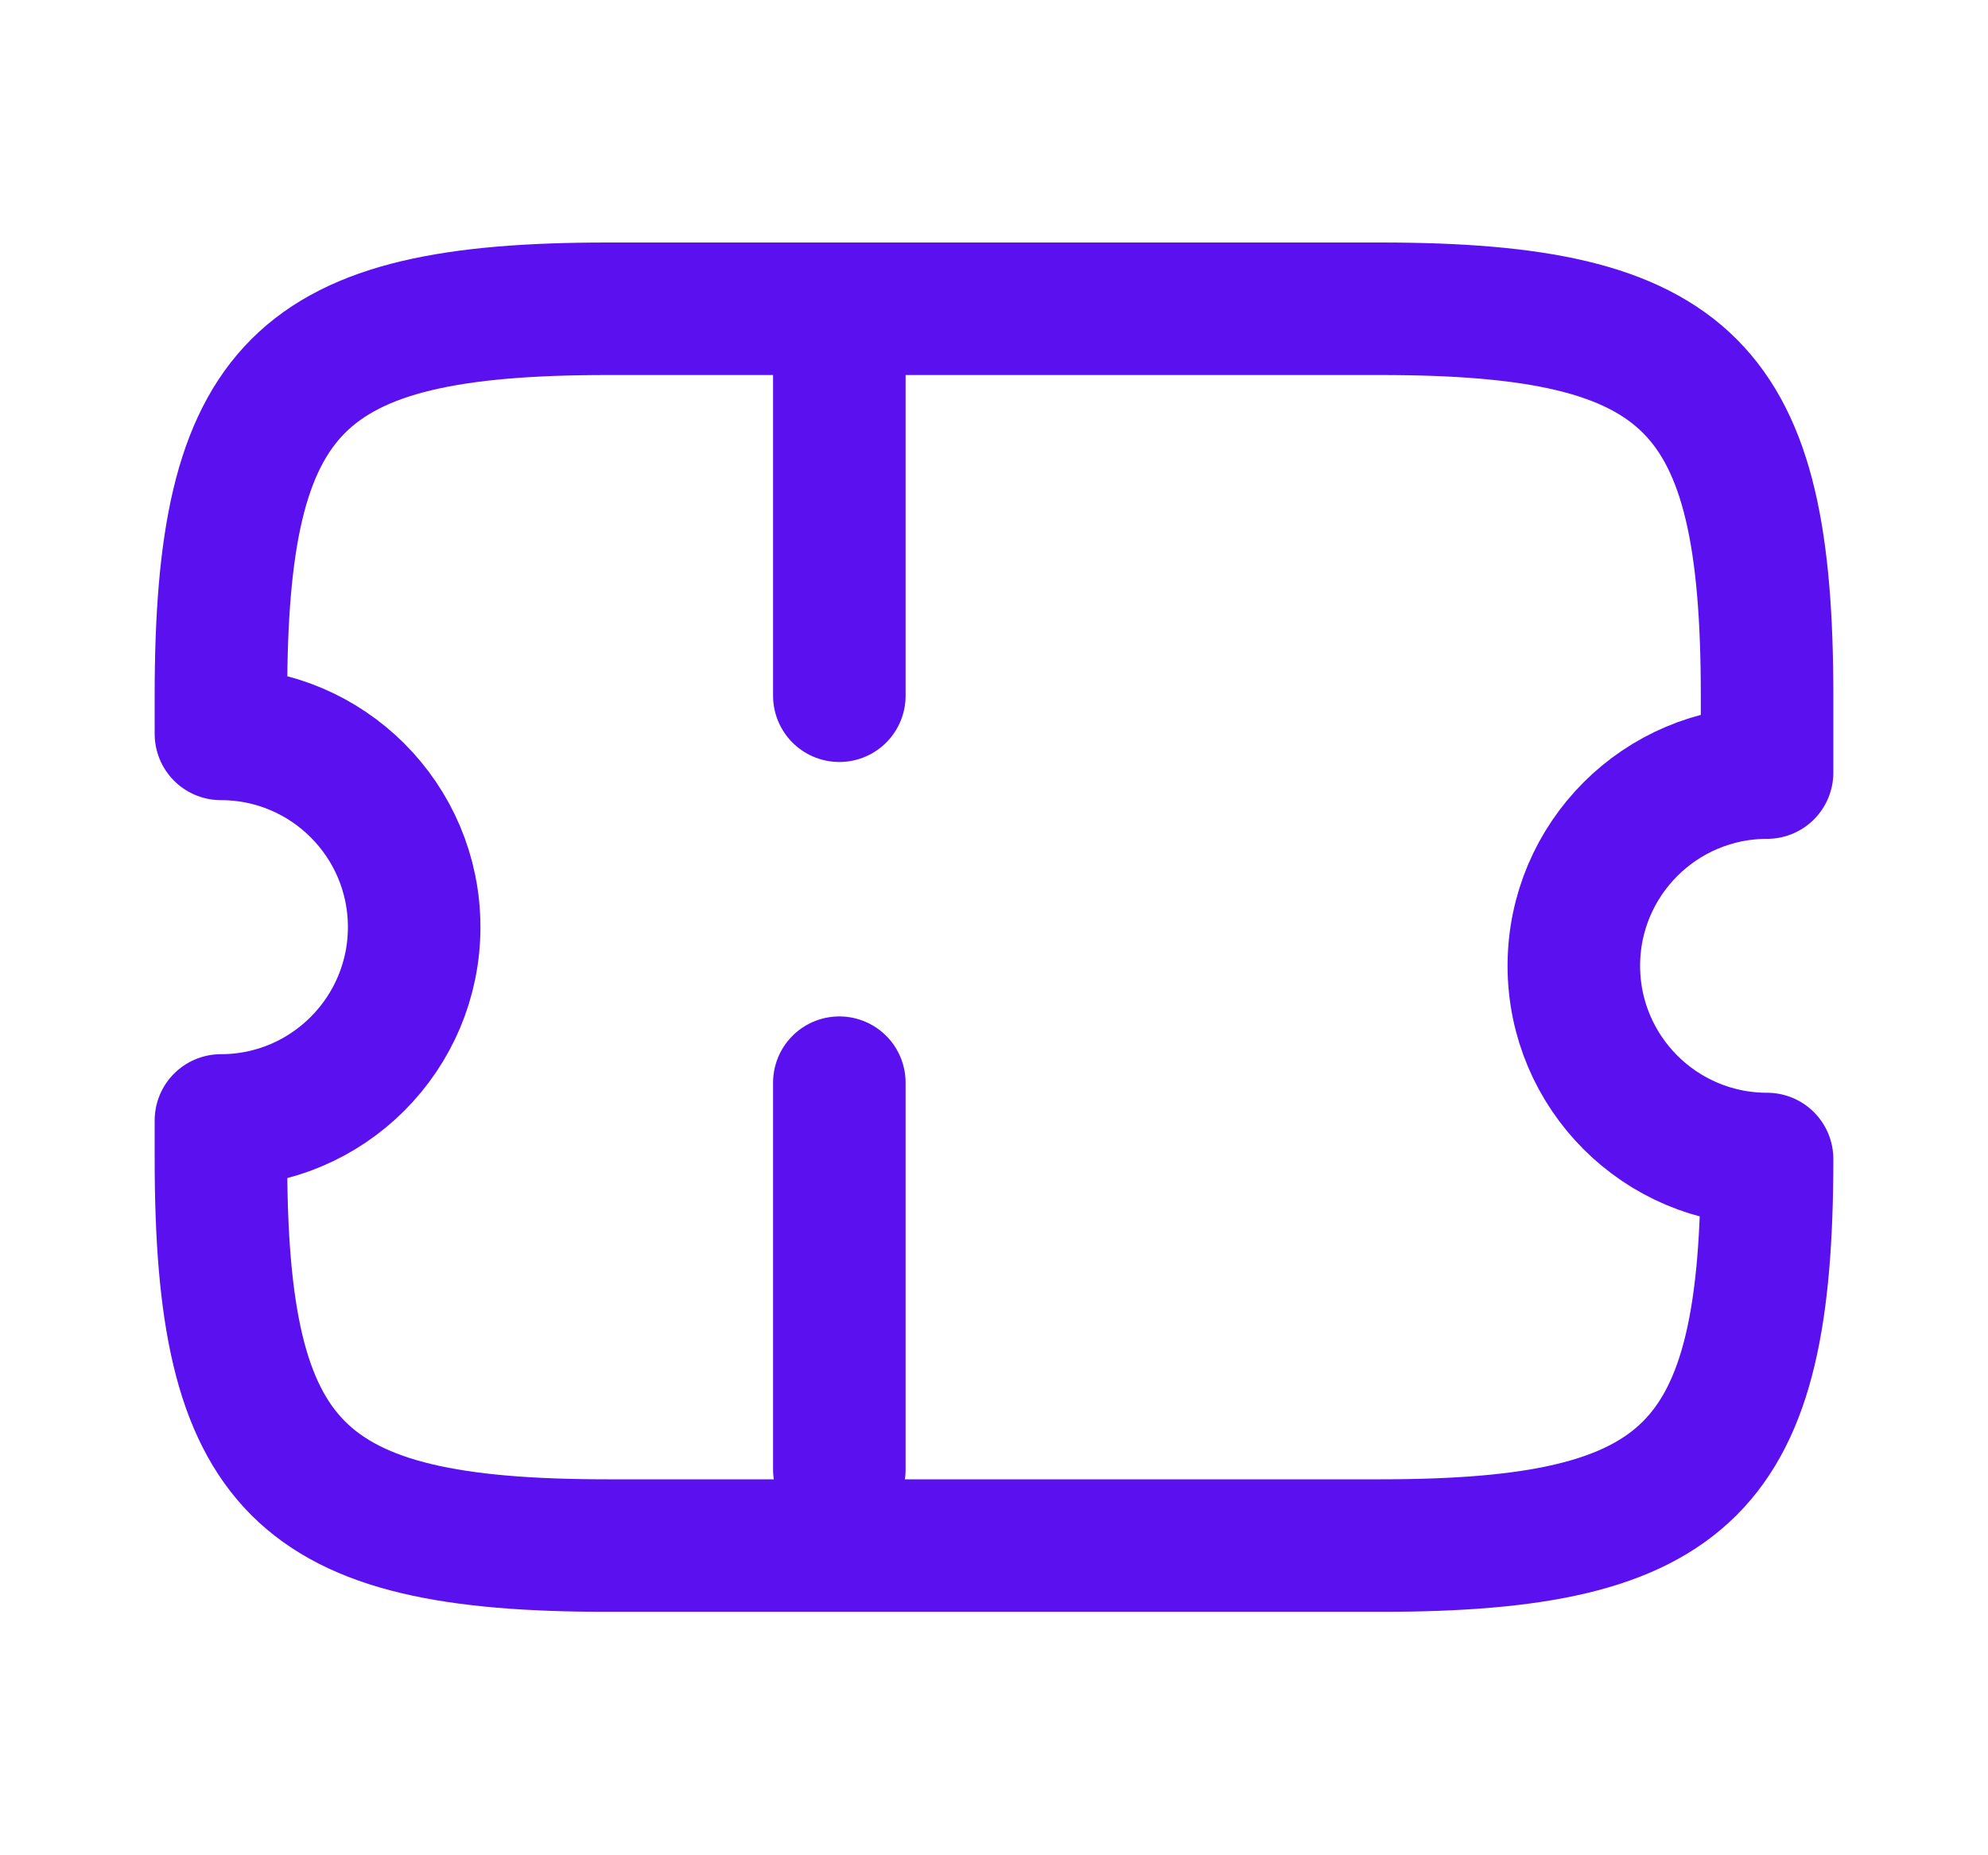 <svg width="15" height="14" viewBox="0 0 15 14" fill="none" xmlns="http://www.w3.org/2000/svg">
<path d="M11.875 7.288C11.875 6.483 12.528 5.83 13.333 5.83V5.246C13.333 2.913 12.75 2.33 10.417 2.33H4.583C2.25 2.33 1.667 2.913 1.667 5.246V5.538C2.472 5.538 3.125 6.191 3.125 6.996C3.125 7.801 2.472 8.455 1.667 8.455V8.746C1.667 11.08 2.25 11.663 4.583 11.663H10.417C12.75 11.663 13.333 11.08 13.333 8.746C12.528 8.746 11.875 8.093 11.875 7.288Z" stroke="#5A10EF" stroke-linecap="round" stroke-linejoin="round"/>
<path d="M6.333 2.33L6.333 11.663" stroke="#5A10EF" stroke-linecap="round" stroke-linejoin="round" stroke-dasharray="2.92 2.92"/>
</svg>
